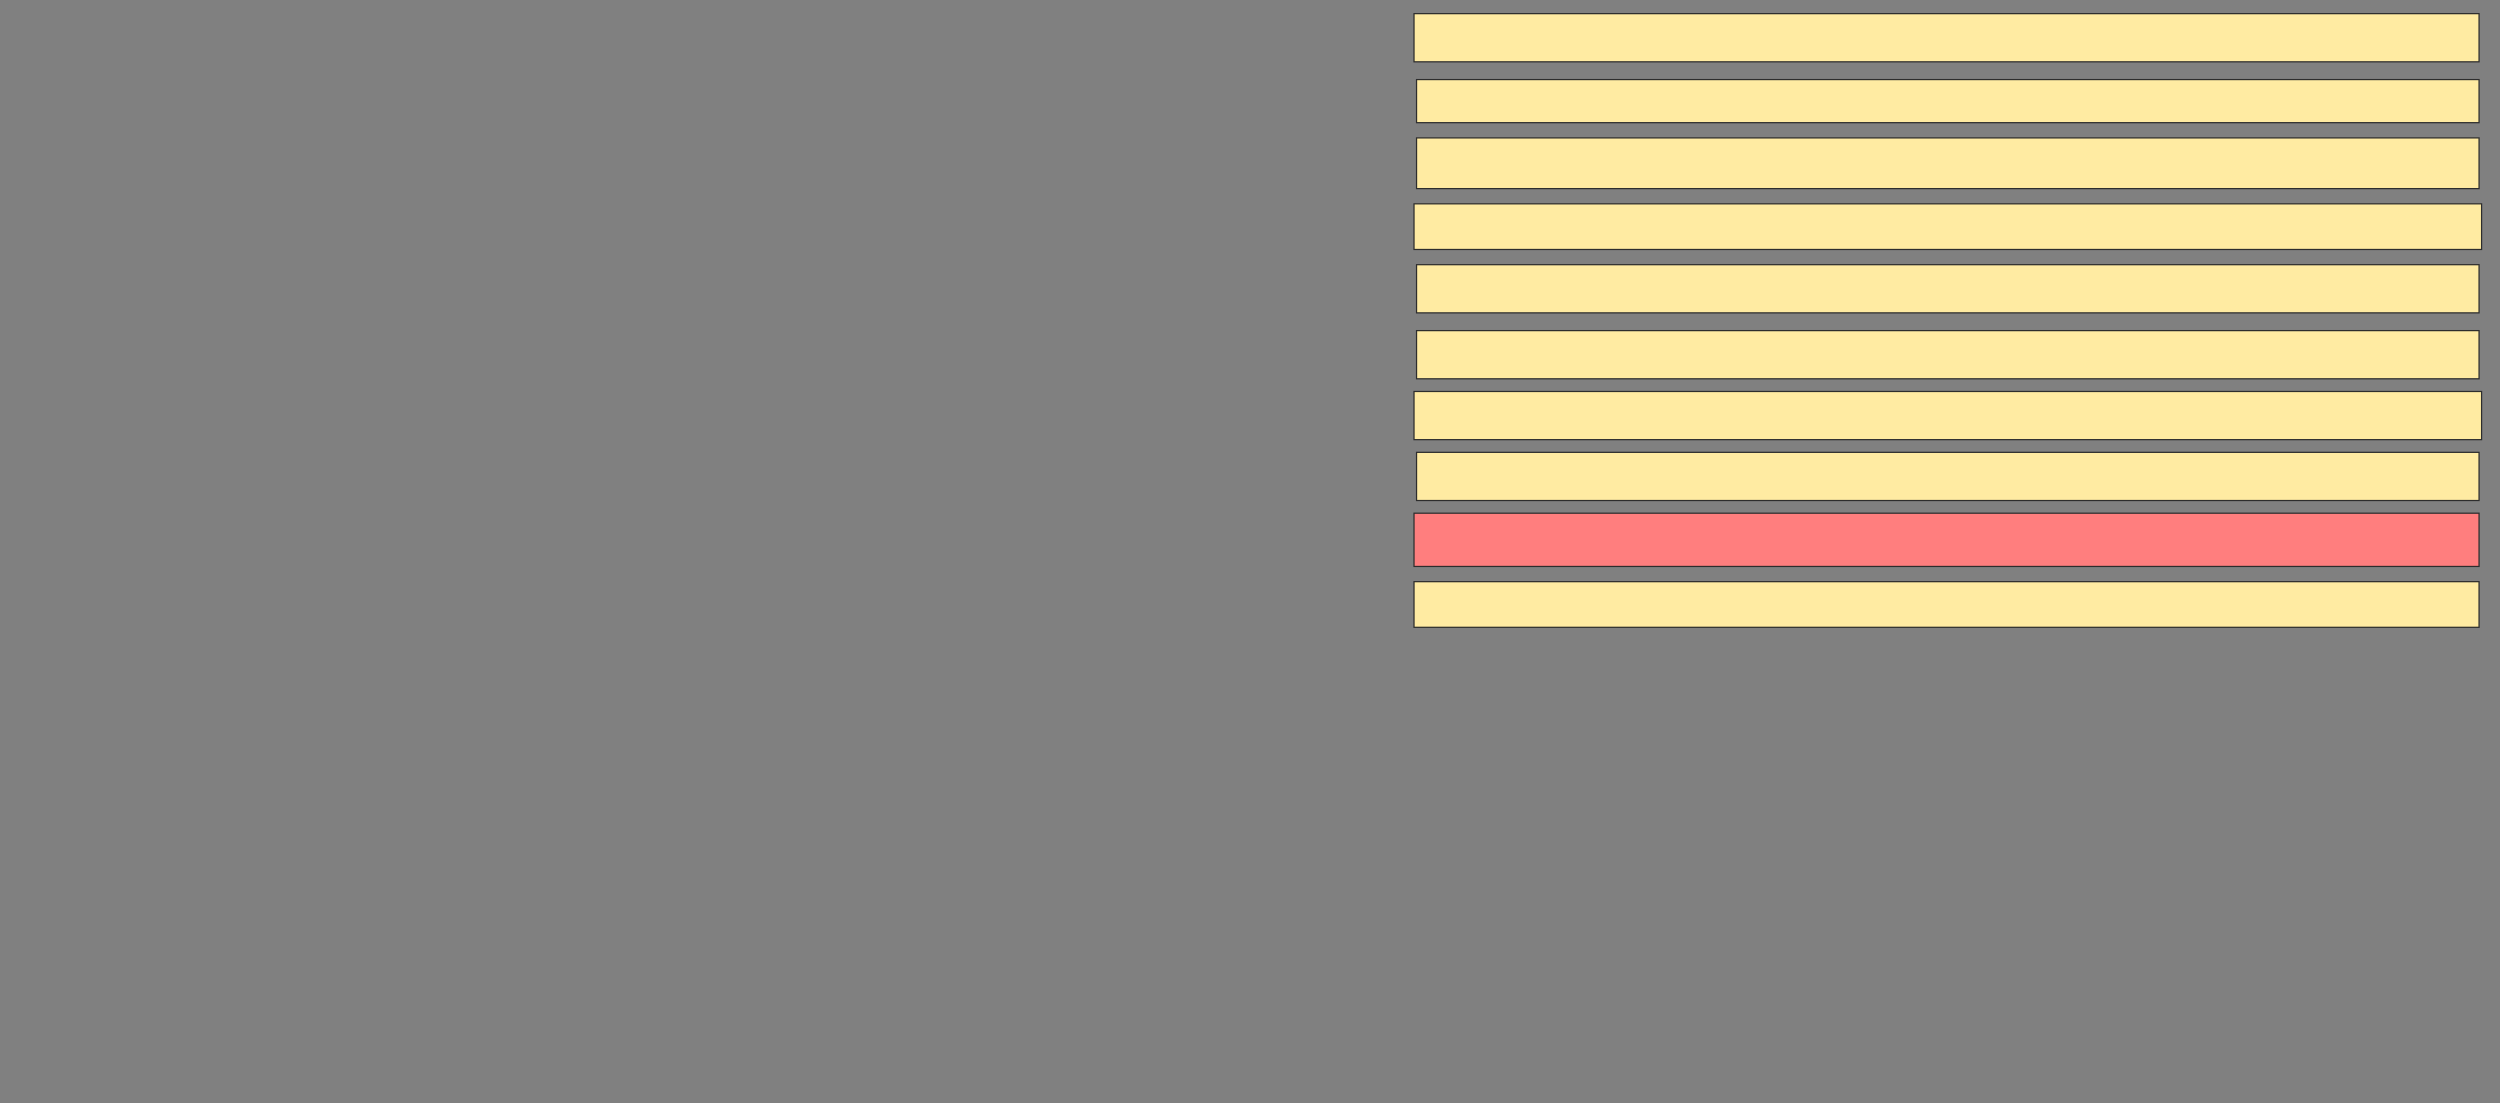 <svg xmlns="http://www.w3.org/2000/svg" width="2012" height="888">
 <rect width="100%" height="100%" fill="#808080" stroke="none"/>
 <!-- Created with Image Occlusion Enhanced -->
 <g>
  <title>Labels</title>
 </g>
 <g>
  <title>Masks</title>
  <rect id="adca49817e6c43bfa7400c9ffeb8f50f-ao-1" height="38.776" width="857.143" y="10.98" x="1138" stroke="#2D2D2D" fill="#FFEBA2"/>
  <rect id="adca49817e6c43bfa7400c9ffeb8f50f-ao-2" height="40.816" width="855.102" y="110.98" x="1140.041" stroke="#2D2D2D" fill="#FFEBA2"/>
  <rect id="adca49817e6c43bfa7400c9ffeb8f50f-ao-3" height="38.776" width="855.102" y="213.02" x="1140.041" stroke="#2D2D2D" fill="#FFEBA2"/>
  <rect id="adca49817e6c43bfa7400c9ffeb8f50f-ao-4" height="38.776" width="859.184" y="315.061" x="1138" stroke="#2D2D2D" fill="#FFEBA2"/>
  <rect id="adca49817e6c43bfa7400c9ffeb8f50f-ao-5" height="36.735" width="857.143" y="468.122" x="1138" stroke="#2D2D2D" fill="#FFEBA2"/>
  <rect id="adca49817e6c43bfa7400c9ffeb8f50f-ao-6" height="38.776" width="855.102" y="364.041" x="1140.041" stroke="#2D2D2D" fill="#FFEBA2"/>
  <rect id="adca49817e6c43bfa7400c9ffeb8f50f-ao-7" height="38.776" width="855.102" y="266.082" x="1140.041" stroke="#2D2D2D" fill="#FFEBA2"/>
  <rect id="adca49817e6c43bfa7400c9ffeb8f50f-ao-8" height="42.857" width="857.143" y="413.02" x="1138" stroke="#2D2D2D" fill="#FF7E7E" class="qshape"/>
  <rect id="adca49817e6c43bfa7400c9ffeb8f50f-ao-9" height="36.735" width="859.184" y="164.041" x="1138" stroke="#2D2D2D" fill="#FFEBA2"/>
  <rect id="adca49817e6c43bfa7400c9ffeb8f50f-ao-10" height="34.694" width="855.102" y="64.041" x="1140.041" stroke="#2D2D2D" fill="#FFEBA2"/>
 </g>
</svg>